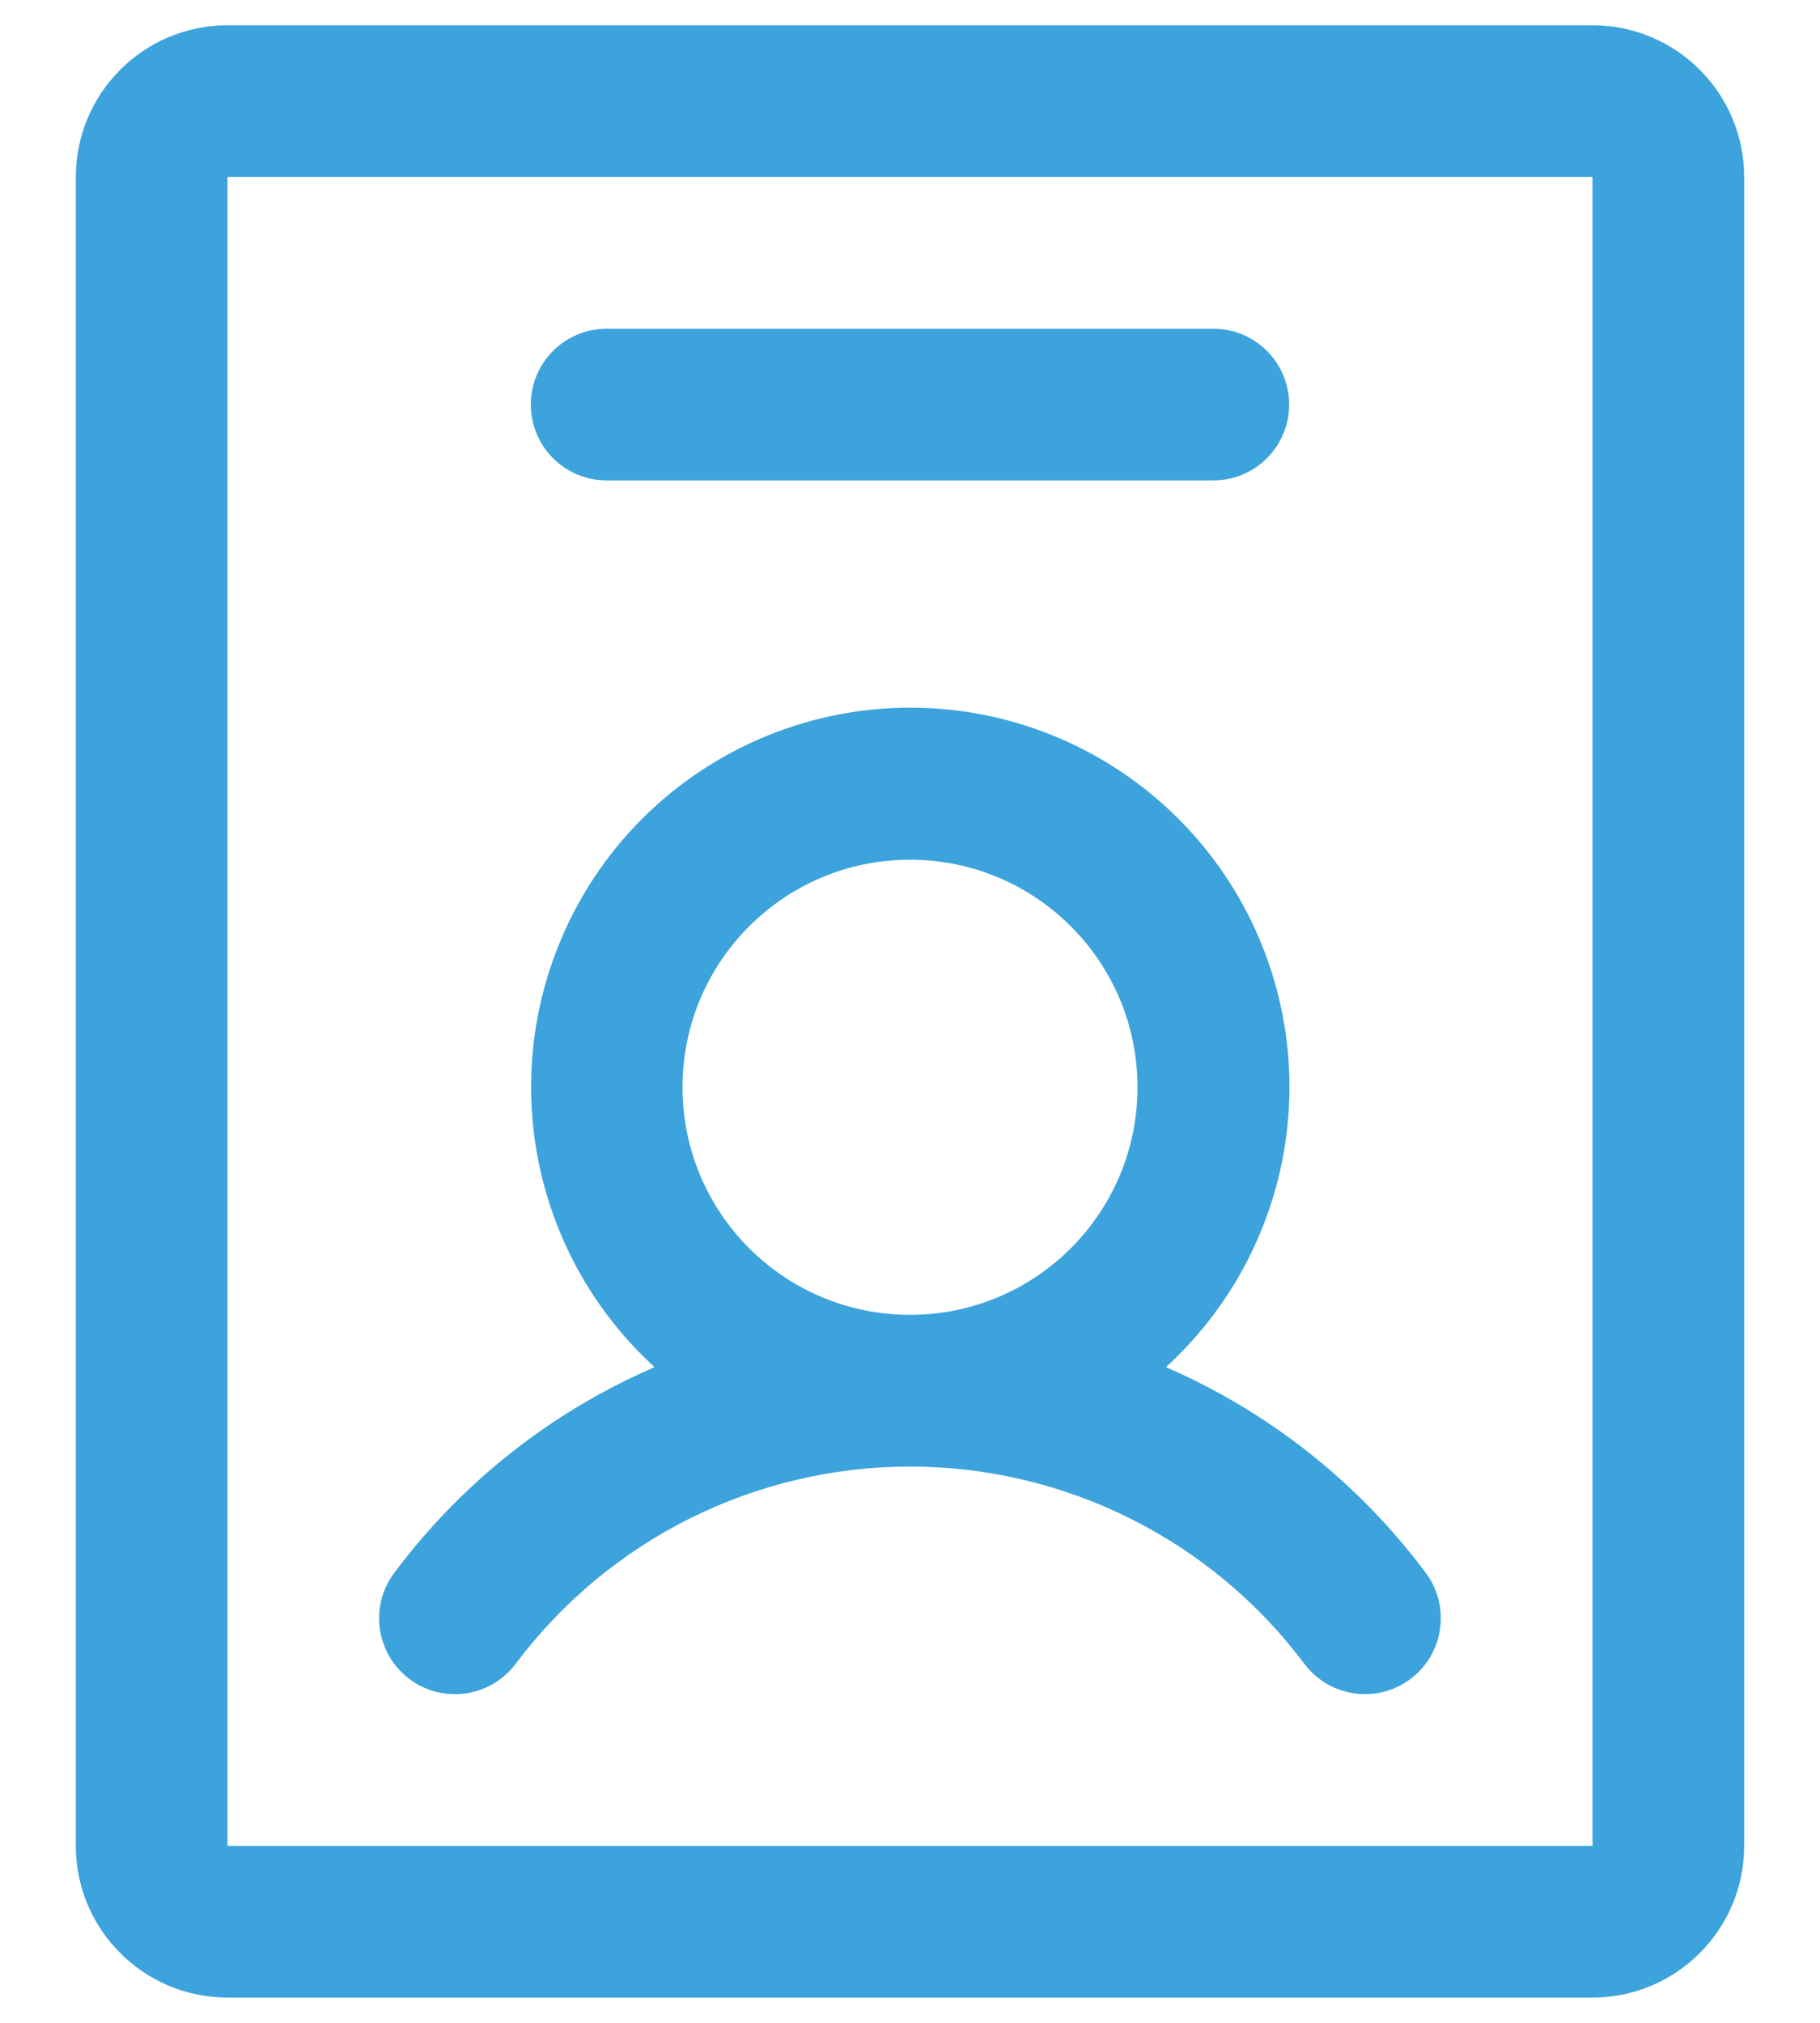 <svg width="18" height="20" viewBox="0 0 18 20" fill="none" xmlns="http://www.w3.org/2000/svg">
<path id="Vector - 0" fill-rule="evenodd" clip-rule="evenodd" d="M4.049 16.6C4.208 16.72 4.408 16.771 4.606 16.743C4.803 16.715 4.981 16.609 5.1 16.45C6.021 15.222 7.466 14.5 9 14.5C10.534 14.5 11.979 15.222 12.9 16.45C13.149 16.781 13.619 16.849 13.95 16.6C14.281 16.352 14.348 15.881 14.1 15.55C13.436 14.66 12.55 13.959 11.531 13.517C12.674 12.473 13.059 10.834 12.499 9.391C11.939 7.948 10.551 6.997 9.003 6.997C7.455 6.997 6.066 7.948 5.507 9.391C4.947 10.834 5.331 12.473 6.474 13.517C5.453 13.958 4.566 14.659 3.9 15.55C3.651 15.881 3.718 16.351 4.049 16.6ZM9 8.5C10.243 8.5 11.25 9.507 11.25 10.75C11.25 11.993 10.243 13 9 13C7.757 13 6.75 11.993 6.75 10.75C6.75 9.507 7.757 8.5 9 8.5ZM15.75 0.25H2.25C1.422 0.25 0.75 0.922 0.75 1.75V18.25C0.75 19.078 1.422 19.75 2.25 19.75H15.75C16.578 19.75 17.25 19.078 17.25 18.25V1.75C17.25 0.922 16.578 0.25 15.75 0.25ZM15.75 18.25H2.25V1.75H15.75V18.25ZM5.25 4C5.25 3.586 5.586 3.25 6 3.25H12C12.414 3.25 12.75 3.586 12.75 4C12.75 4.414 12.414 4.75 12 4.75H6C5.586 4.75 5.25 4.414 5.25 4Z" fill="#3CA3DC"/>
</svg>
